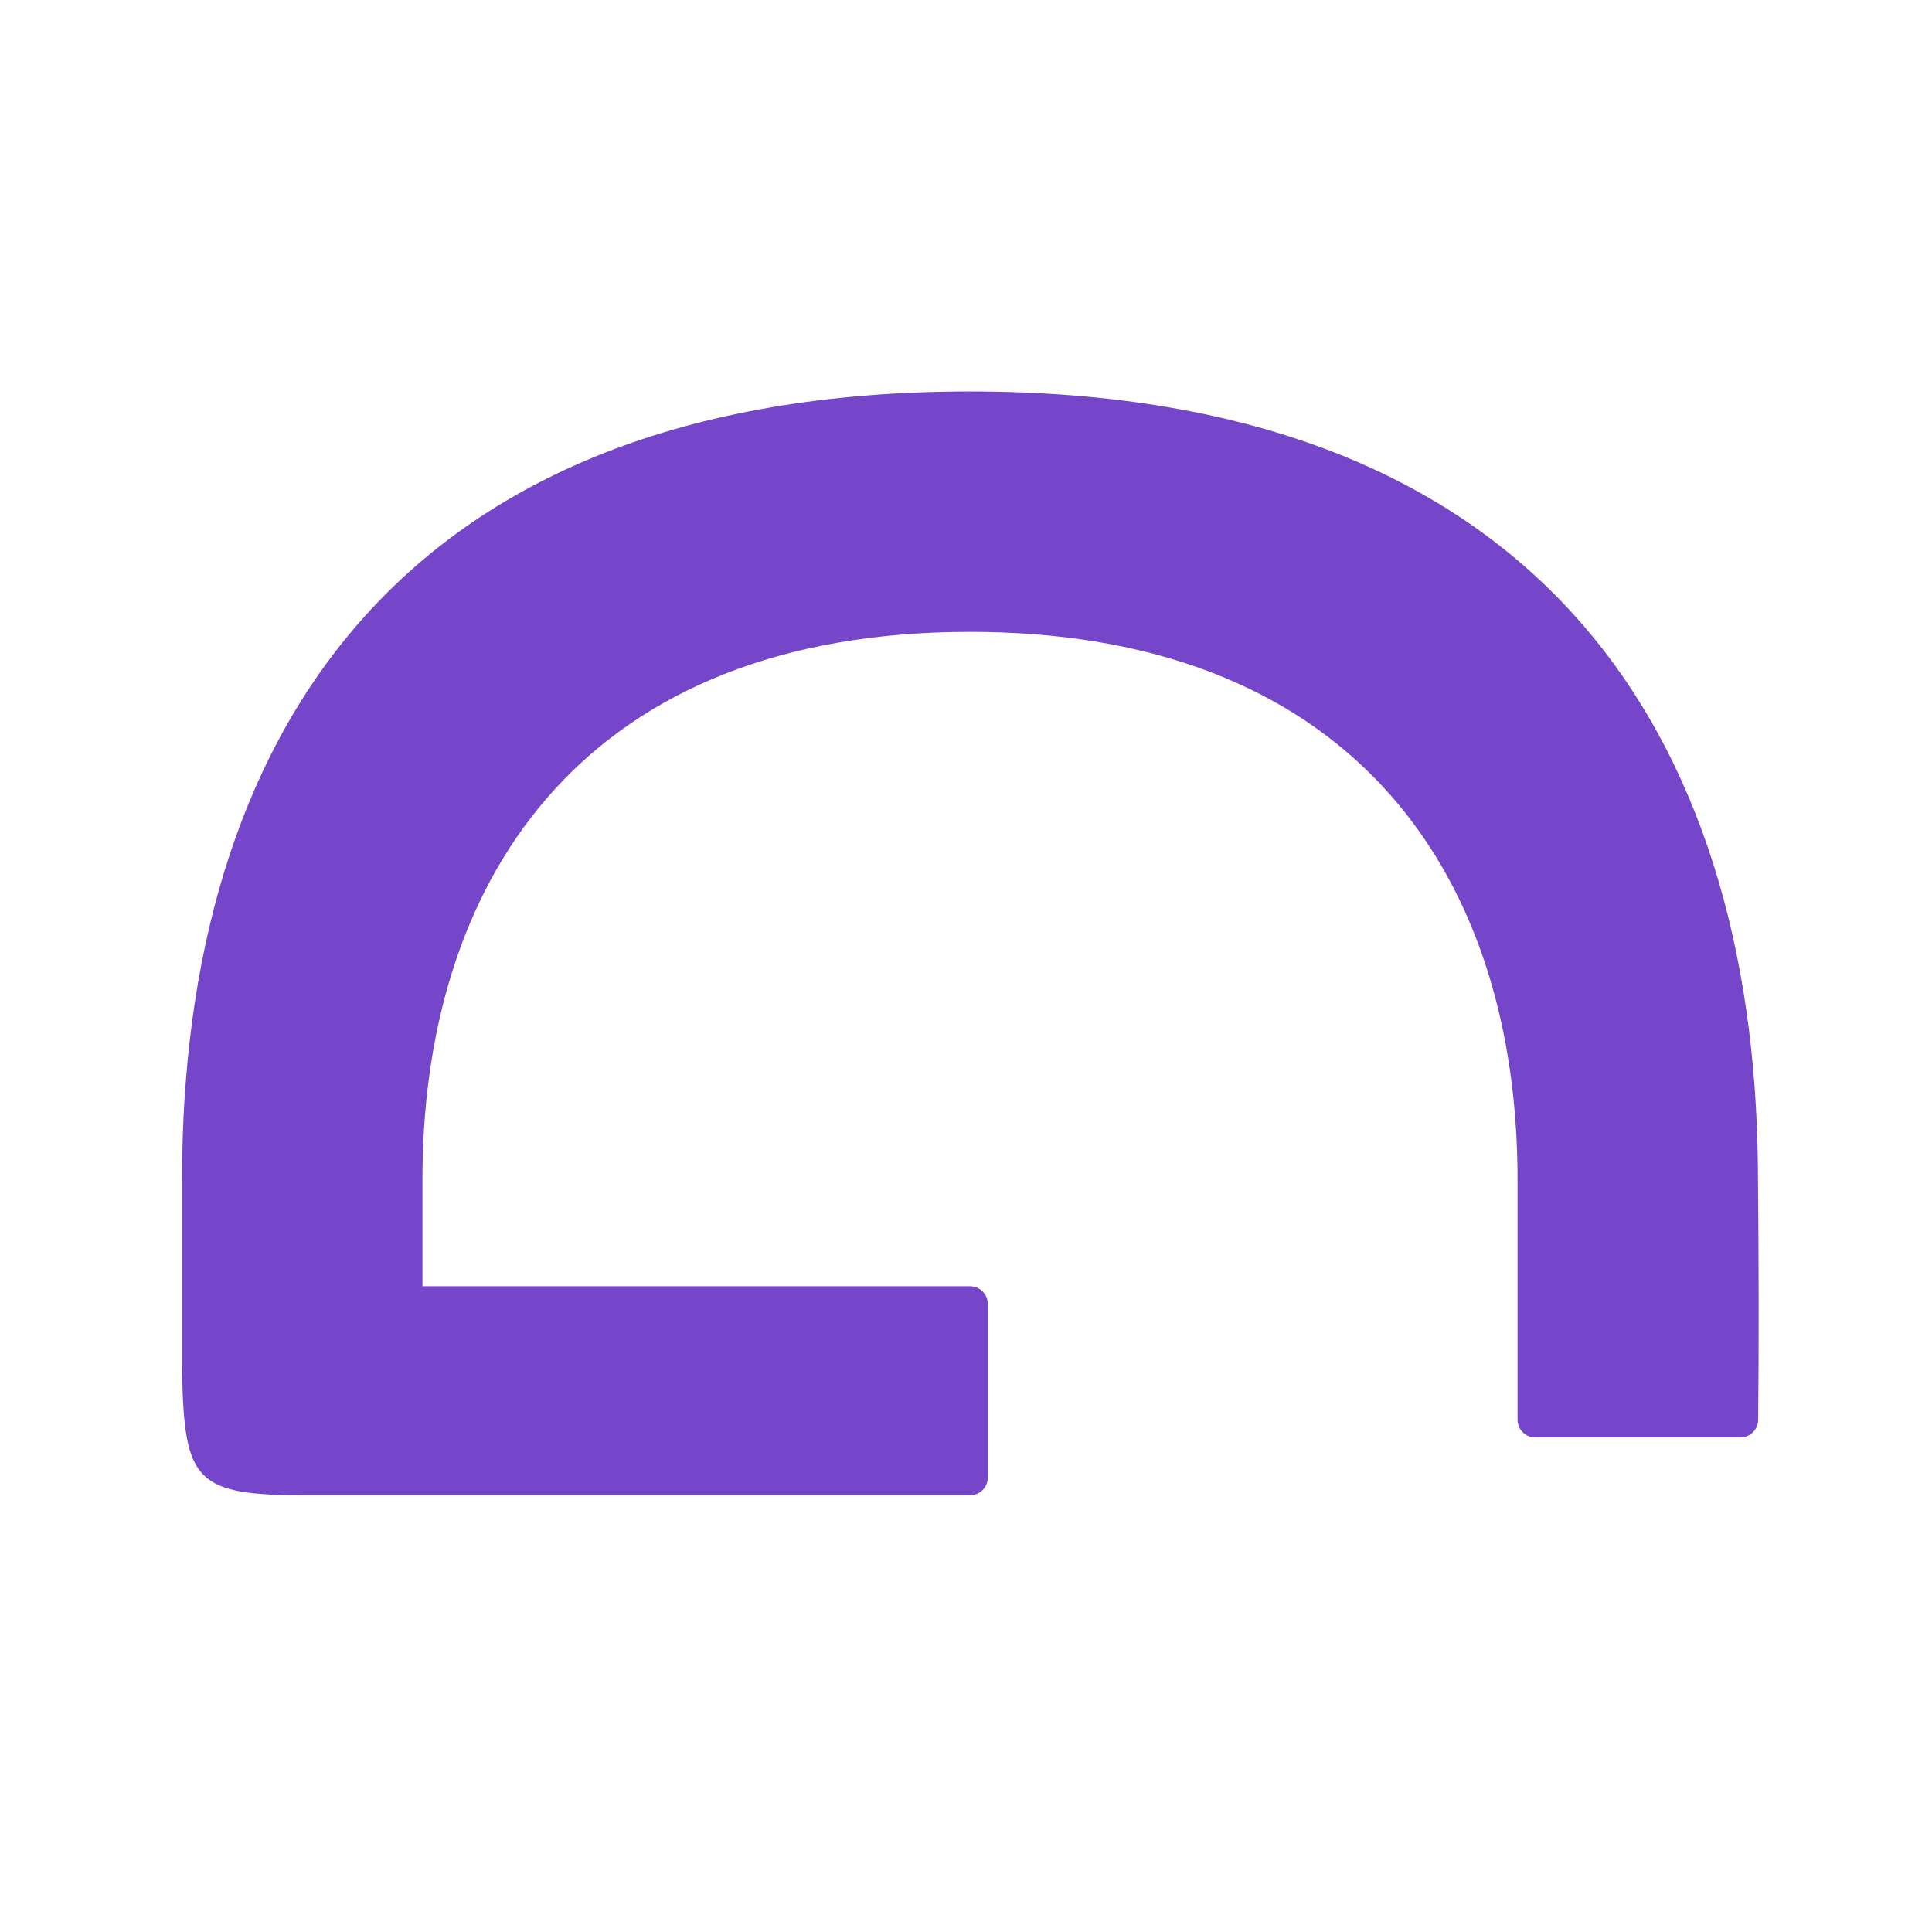 <?xml version="1.0" encoding="UTF-8"?>
<svg width="217px" height="217px" viewBox="0 0 217 217" version="1.1" xmlns="http://www.w3.org/2000/svg" xmlns:xlink="http://www.w3.org/1999/xlink">
    <!-- Generator: Sketch 63 (92445) - https://sketch.com -->
    <title>画板</title>
    <desc>Created with Sketch.</desc>
    <g id="画板" stroke="none" stroke-width="1" fill="none" fill-rule="evenodd">
        <path d="M164.486,19.476 L164.486,42.5 C164.486,43.605 163.591,44.5 162.486,44.5 L135.5,44.5 L135.5,44.5 C101.874,44.5 74.551,62.458 74.008,104.712 L74,106 C74,148.745 100.987,167.131 134.483,167.494 L135.5,167.5 L147.5,167.5 L147.5,106 C147.5,104.895 148.395,104 149.5,104 L168.98,104 C170.084,104 170.98,104.895 170.98,106 L170.98,180.5 L170.98,180.5 C170.98,192.987 169.465,194.23 157.292,194.497 L156.98,194.5 L135.5,194.5 C86.623,194.5 47,170.864 47,106 C47,41.785 85.834,17.977 134.036,17.507 C144.991,17.4 154.481,17.39 162.508,17.476 C163.604,17.488 164.486,18.38 164.486,19.476 Z" id="形状结合" fill="#7546c9" fill-rule="nonzero" transform="translate(108.99, 105.959) rotate(-270) translate(-108.99, -105.959) "></path>
    </g>
</svg>
